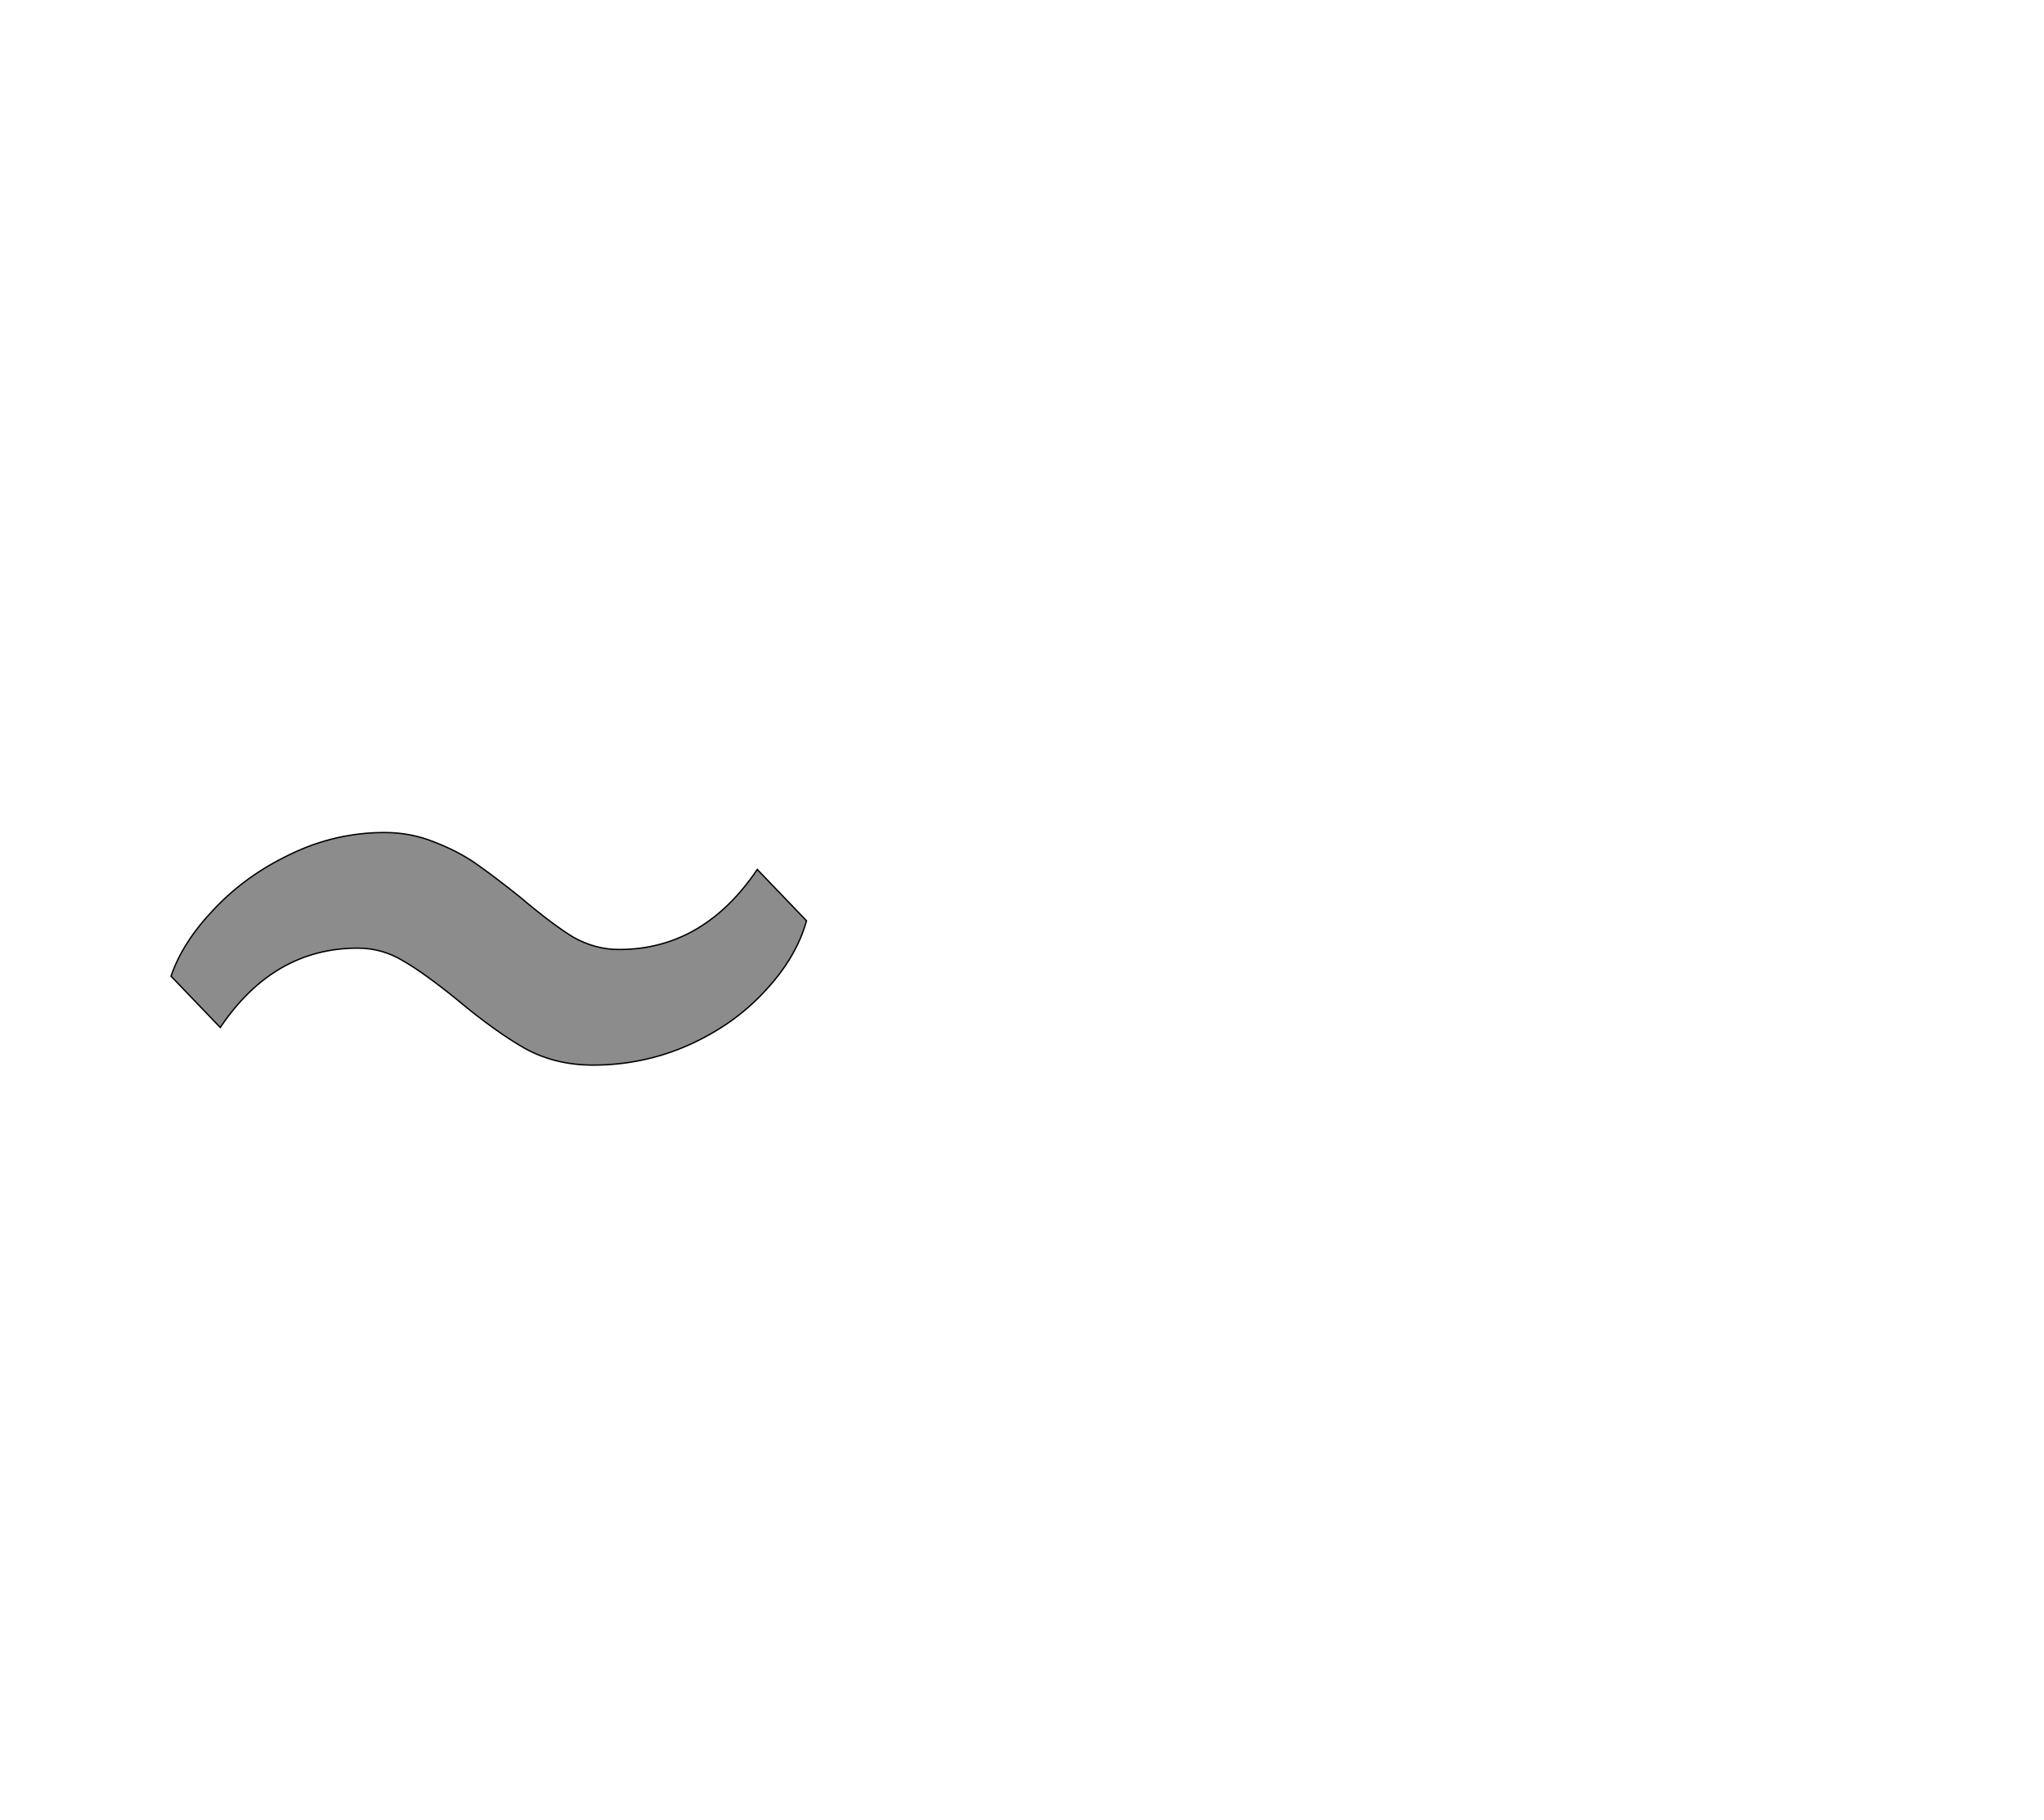 <!--
BEGIN METADATA

BBOX_X_MIN 150
BBOX_Y_MIN 719
BBOX_X_MAX 1079
BBOX_Y_MAX 1059
WIDTH 929
HEIGHT 340
H_BEARING_X 150
H_BEARING_Y 1059
H_ADVANCE 1137
V_BEARING_X -418
V_BEARING_Y 1117
V_ADVANCE 2574
ORIGIN_X 0
ORIGIN_Y 0

END METADATA
-->

<svg width='2988px' height='2661px' xmlns='http://www.w3.org/2000/svg' version='1.1'>

 <!-- make sure glyph is visible within svg window -->
 <g fill-rule='nonzero'  transform='translate(100 2276)'>

  <!-- draw actual outline using lines and Bezier curves-->
  <path fill='black' stroke='black' fill-opacity='0.45'  stroke-width='2'  d='
 M 167,-899
 M 213,-947
 Q 259,-996 324,-1027
 Q 390,-1059 462,-1059
 Q 501,-1059 535,-1045
 Q 569,-1032 595,-1014
 Q 621,-996 661,-964
 Q 707,-925 738,-906
 Q 770,-888 805,-888
 Q 928,-888 1007,-1005
 L 1079,-930
 Q 1064,-876 1018,-827
 Q 973,-778 906,-748
 Q 840,-719 767,-719
 Q 712,-719 668,-743
 Q 624,-768 569,-814
 Q 521,-853 490,-871
 Q 459,-890 423,-890
 Q 300,-890 222,-774
 L 150,-849
 Q 167,-899 213,-947
 Z

  '/>
 </g>
</svg>
